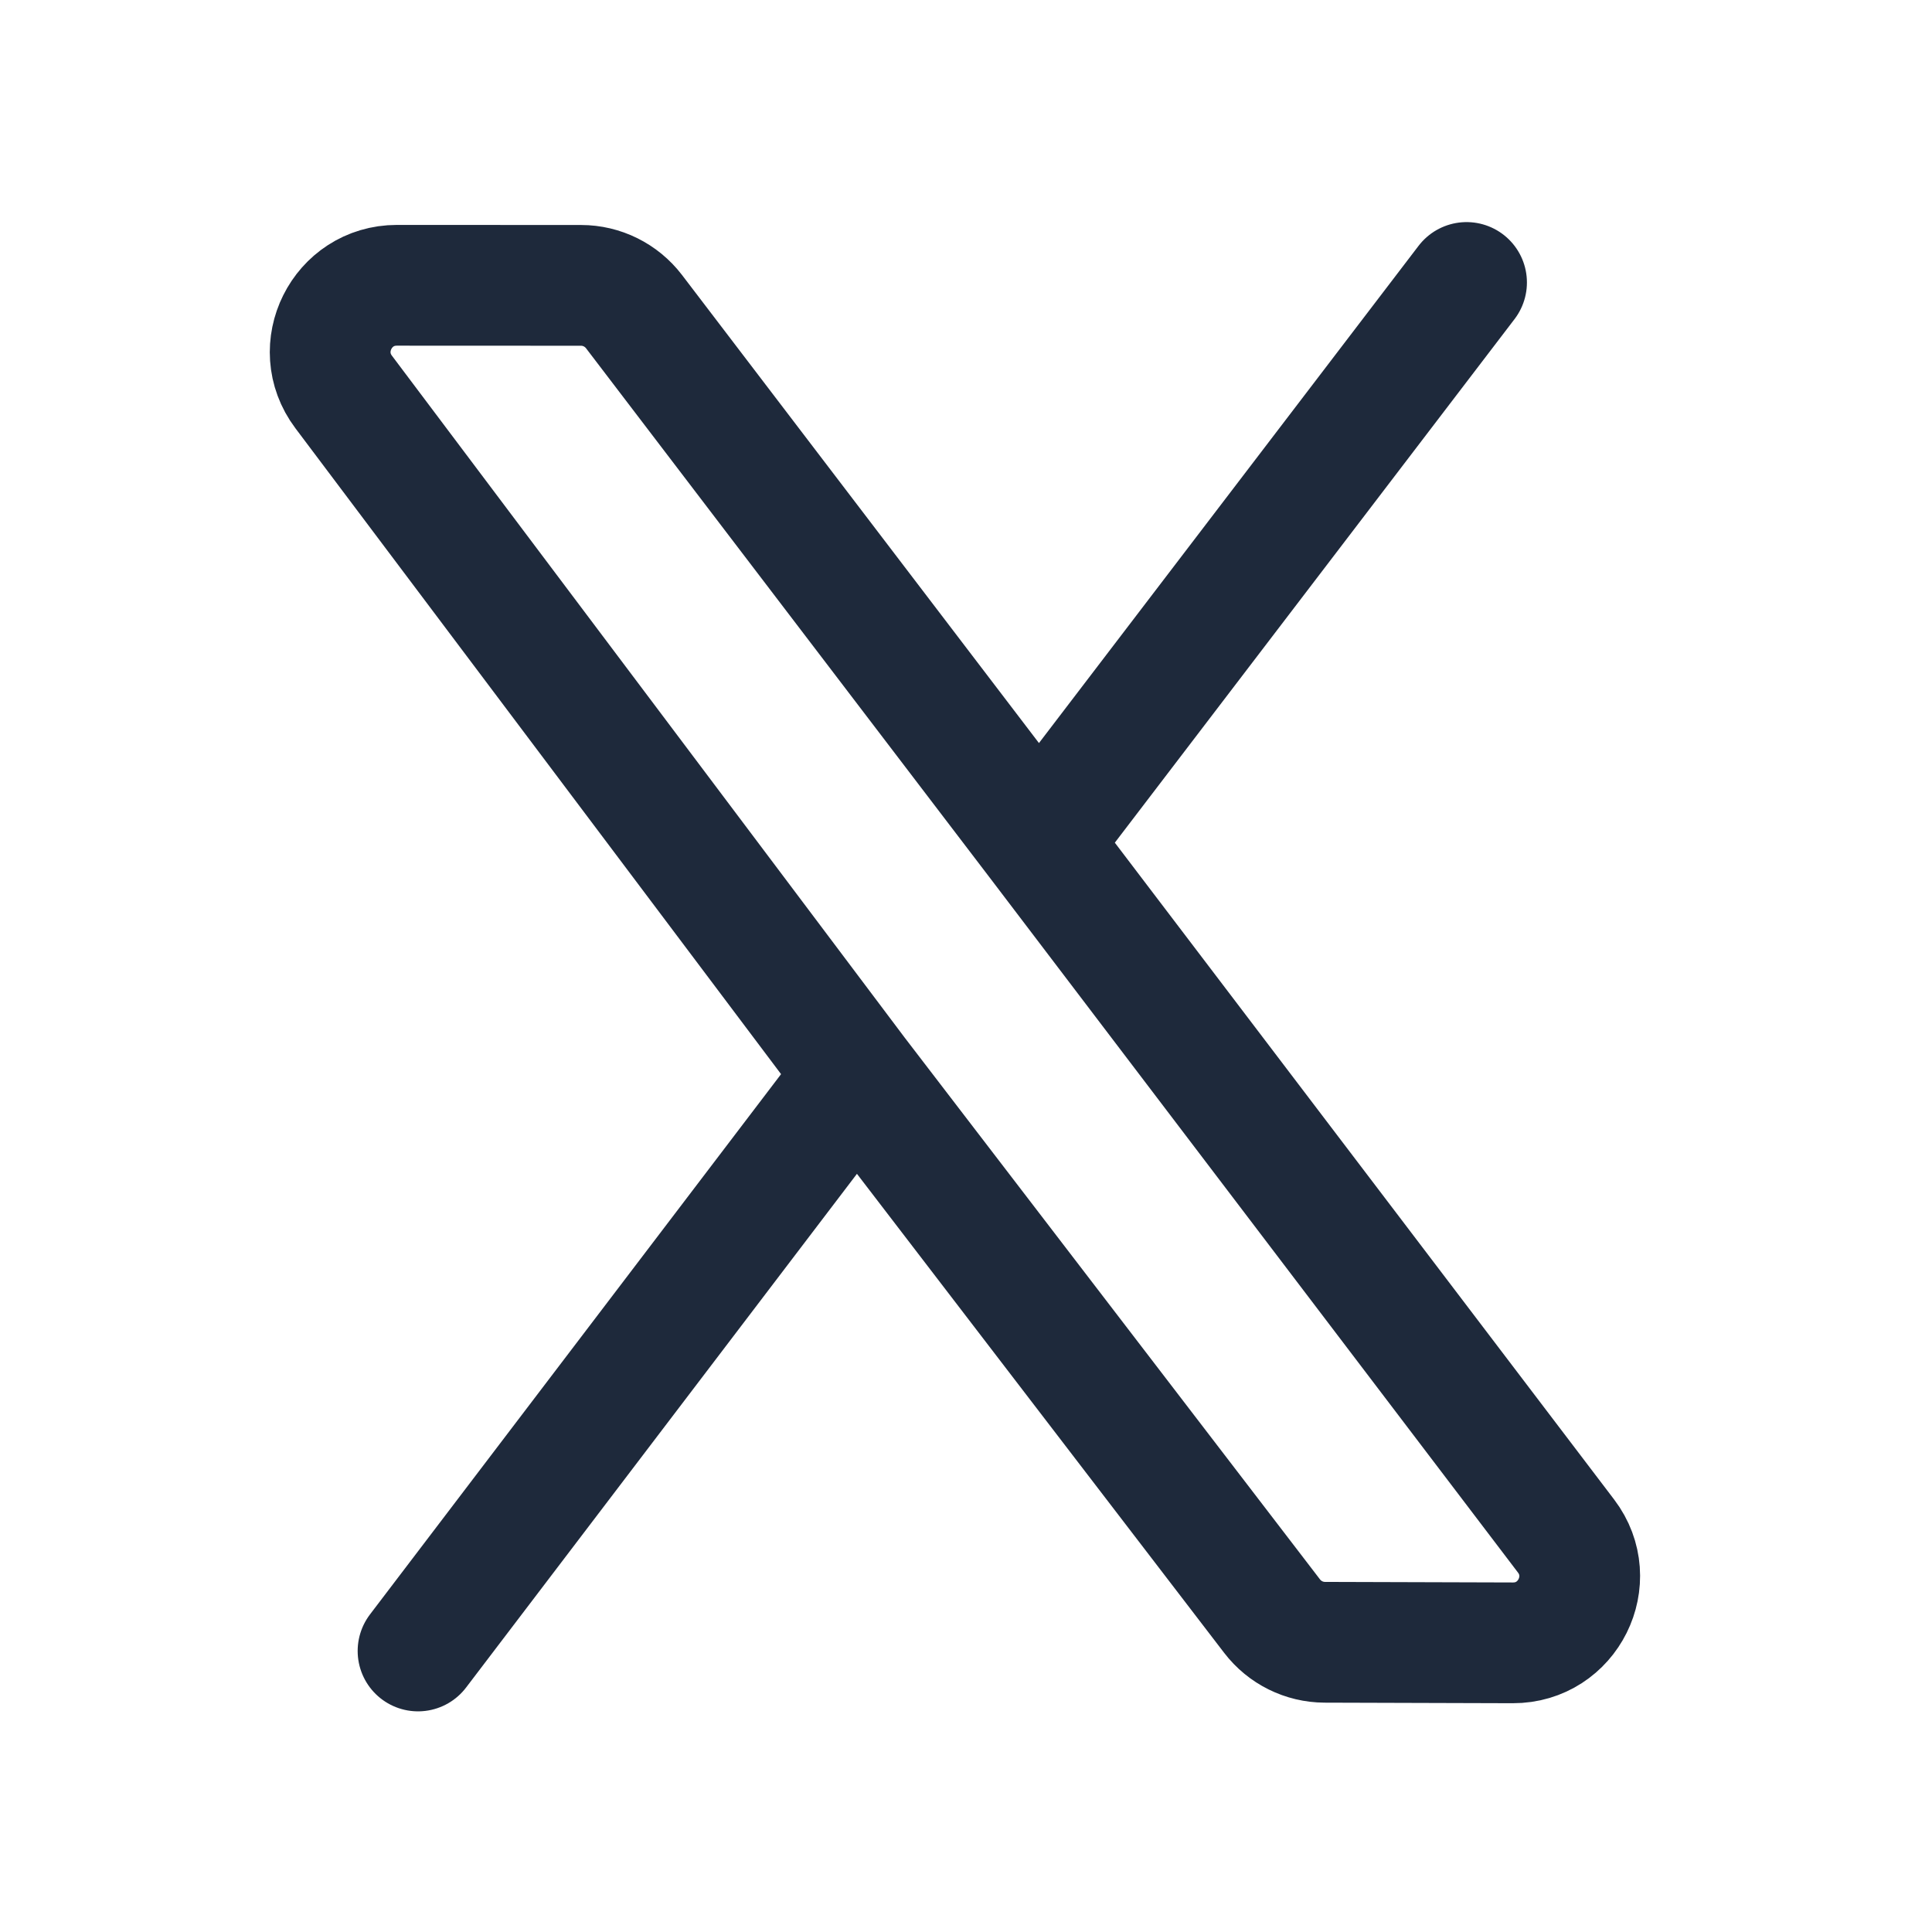 <svg xmlns:xlink="http://www.w3.org/1999/xlink" xmlns="http://www.w3.org/2000/svg" class="h-5 w-5 stroke-current" viewBox="0 0 24 24" fill="none" width="24" height="24"><path d="M10.643 13.346L4.269 4.869C3.859 4.323 4.248 3.544 4.93 3.544L7.218 3.545C7.476 3.545 7.719 3.666 7.876 3.871L12.906 10.467M10.643 13.346L5.193 20.509M10.643 13.346L15.803 20.077C15.959 20.28 16.2 20.4 16.457 20.401L18.793 20.408C19.478 20.41 19.868 19.626 19.454 19.081L12.906 10.467M12.906 10.467L18.218 3.509" stroke-width="1.5px" stroke-linecap="round" stroke="#1E293B" fill="none"/></svg>